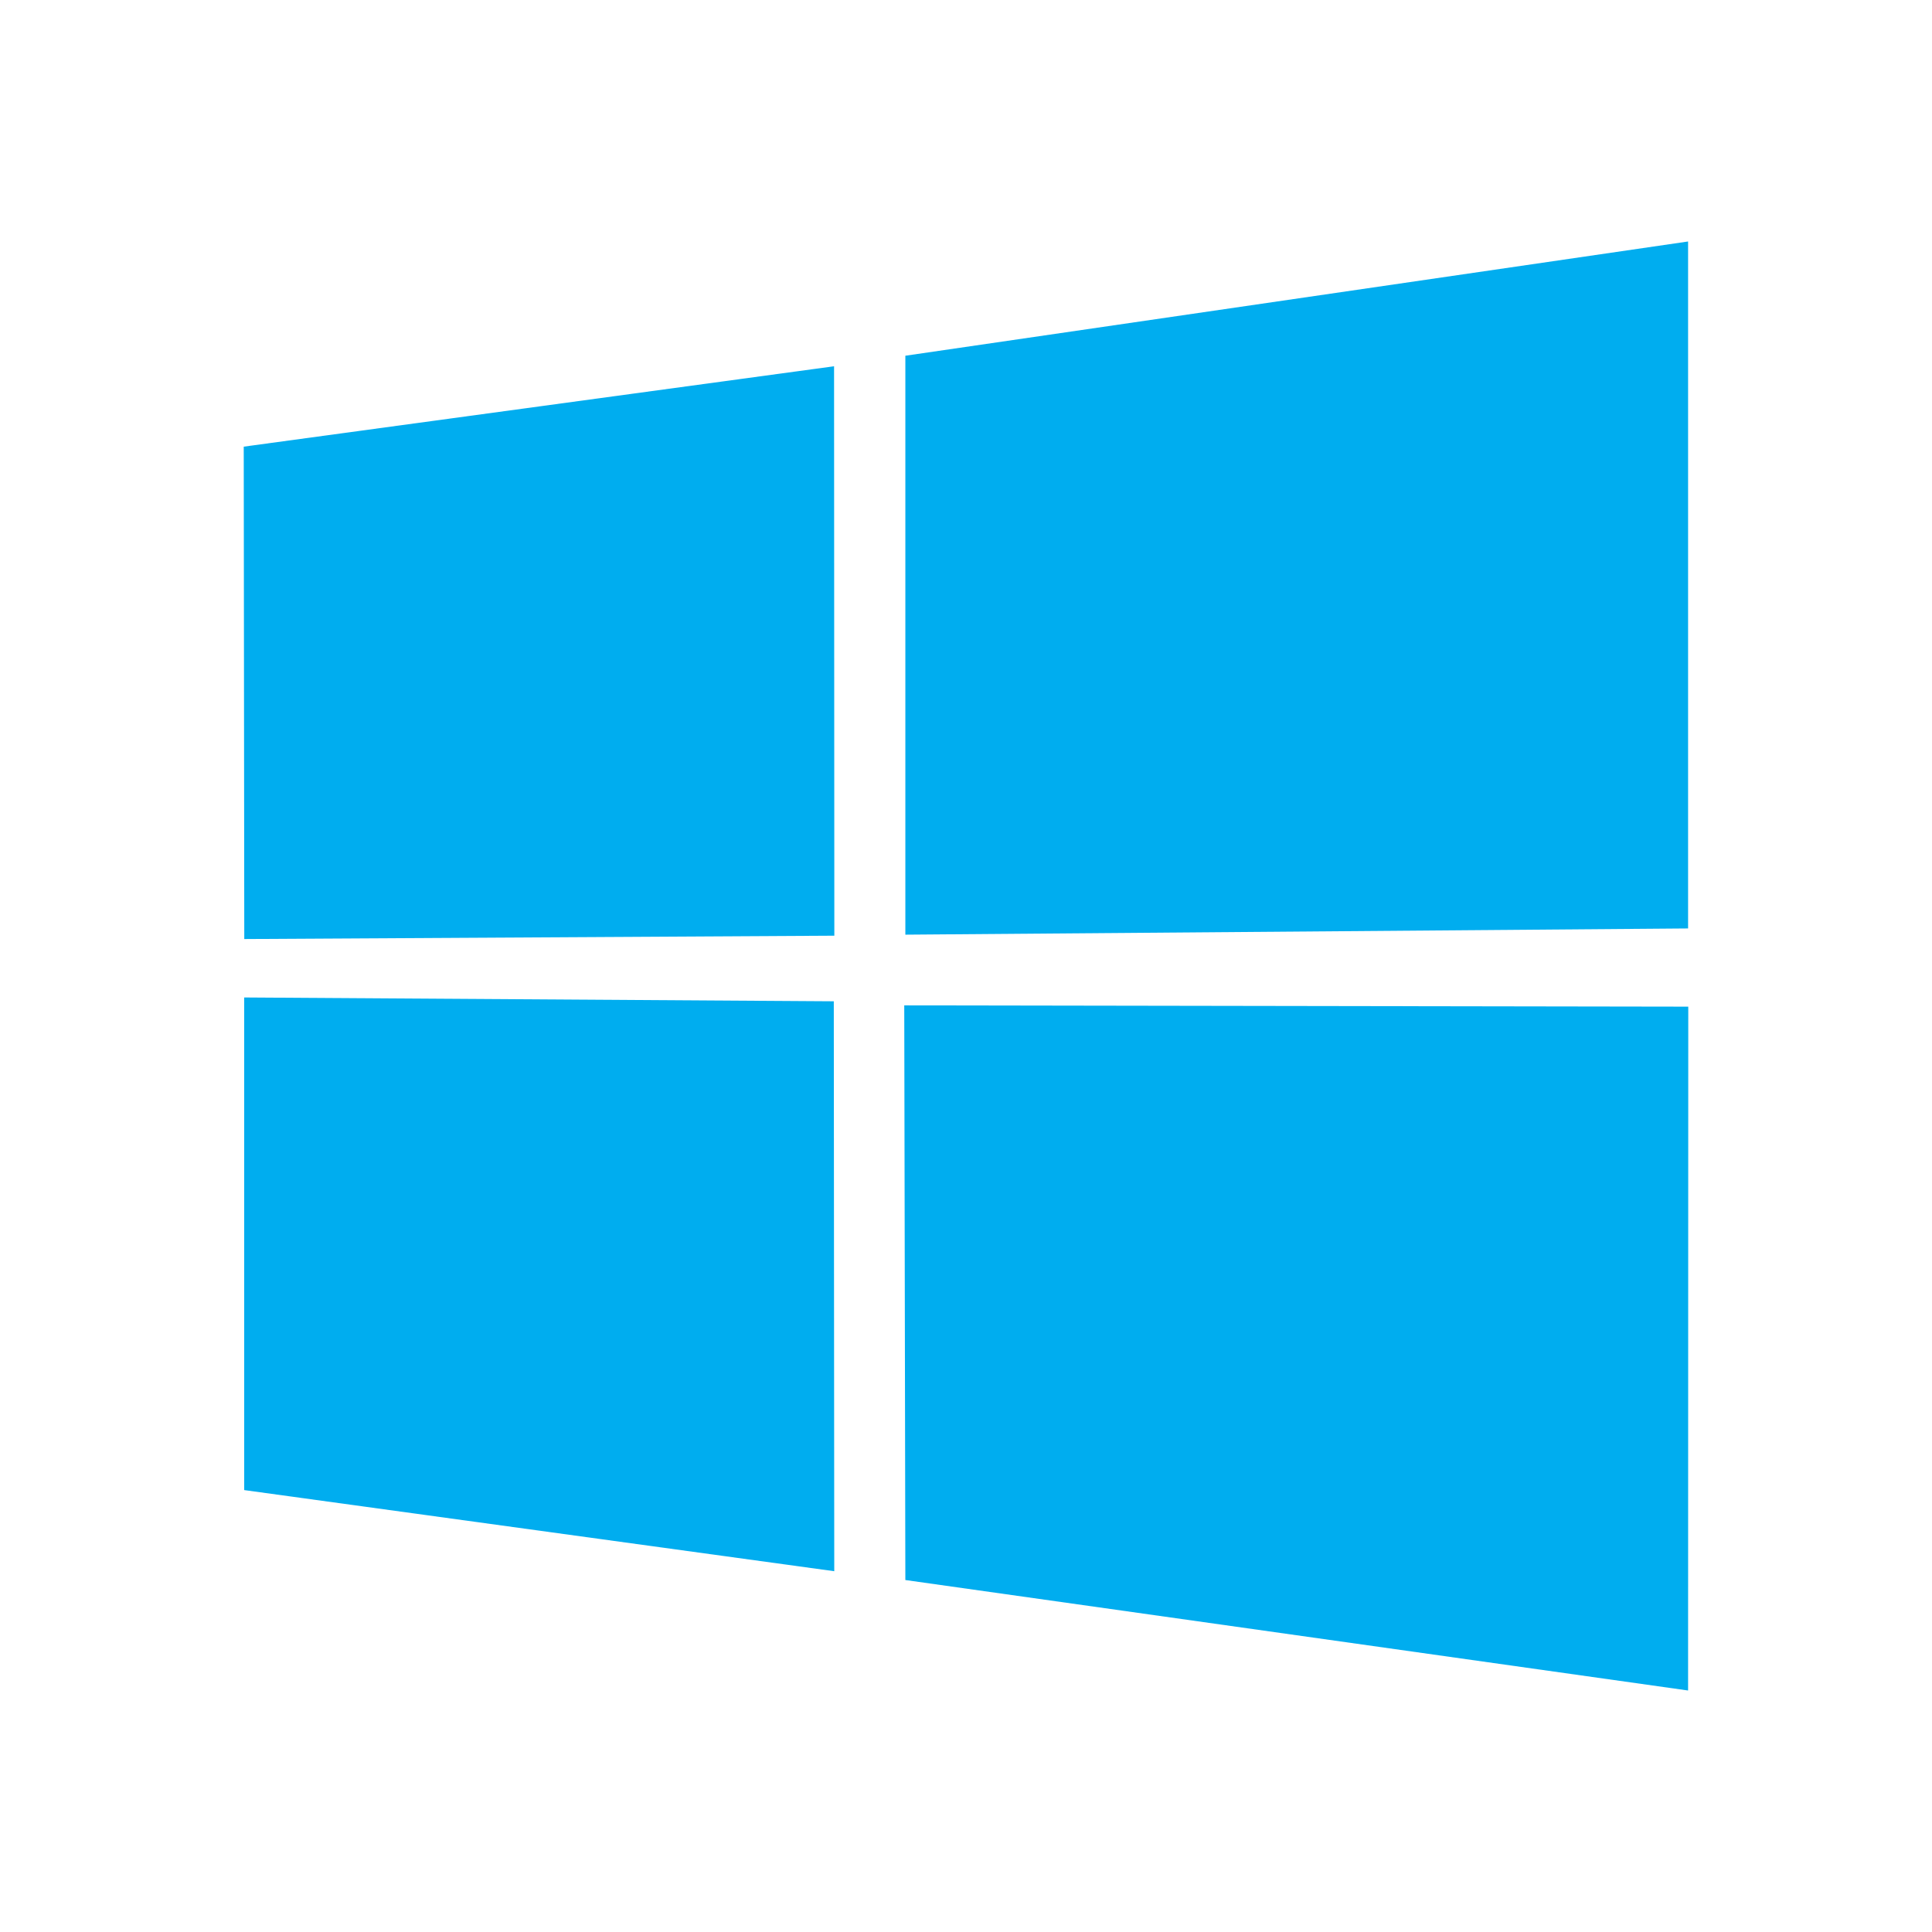 <?xml version="1.0" encoding="UTF-8" standalone="no"?>
<svg
   height="128"
   width="128"
   version="1.1"
   id="svg4"
   sodipodi:docname="Windows.svg"
   inkscape:version="1.2.2 (732a01da63, 2022-12-09)"
   xmlns:inkscape="http://www.inkscape.org/namespaces/inkscape"
   xmlns:sodipodi="http://sodipodi.sourceforge.net/DTD/sodipodi-0.dtd"
   xmlns="http://www.w3.org/2000/svg"
   xmlns:svg="http://www.w3.org/2000/svg">
  <defs
     id="defs8" />
  <sodipodi:namedview
     id="namedview6"
     pagecolor="#ffffff"
     bordercolor="#000000"
     borderopacity="0.25"
     inkscape:showpageshadow="2"
     inkscape:pageopacity="0.0"
     inkscape:pagecheckerboard="0"
     inkscape:deskcolor="#d1d1d1"
     showgrid="false"
     inkscape:zoom="11.852074"
     inkscape:cx="38.600839"
     inkscape:cy="56.361444"
     inkscape:window-width="3840"
     inkscape:window-height="2071"
     inkscape:window-x="1341"
     inkscape:window-y="-9"
     inkscape:window-maximized="1"
     inkscape:current-layer="svg4" />
  <path
     d="m 16.148,29.592 39.111,-5.326 0.018,37.726 -39.093,0.222 z m 39.093,36.746 0.031,37.759 -39.093,-5.375 -0.002,-32.637 z m 4.741,-42.77 51.858,-7.569 V 61.512 L 59.982,61.924 Z M 111.852,66.693 111.84,112 59.982,104.681 59.909,66.609 Z"
     fill="#00adef"
     id="path2"
     style="stroke-width:1.096" />
</svg>
